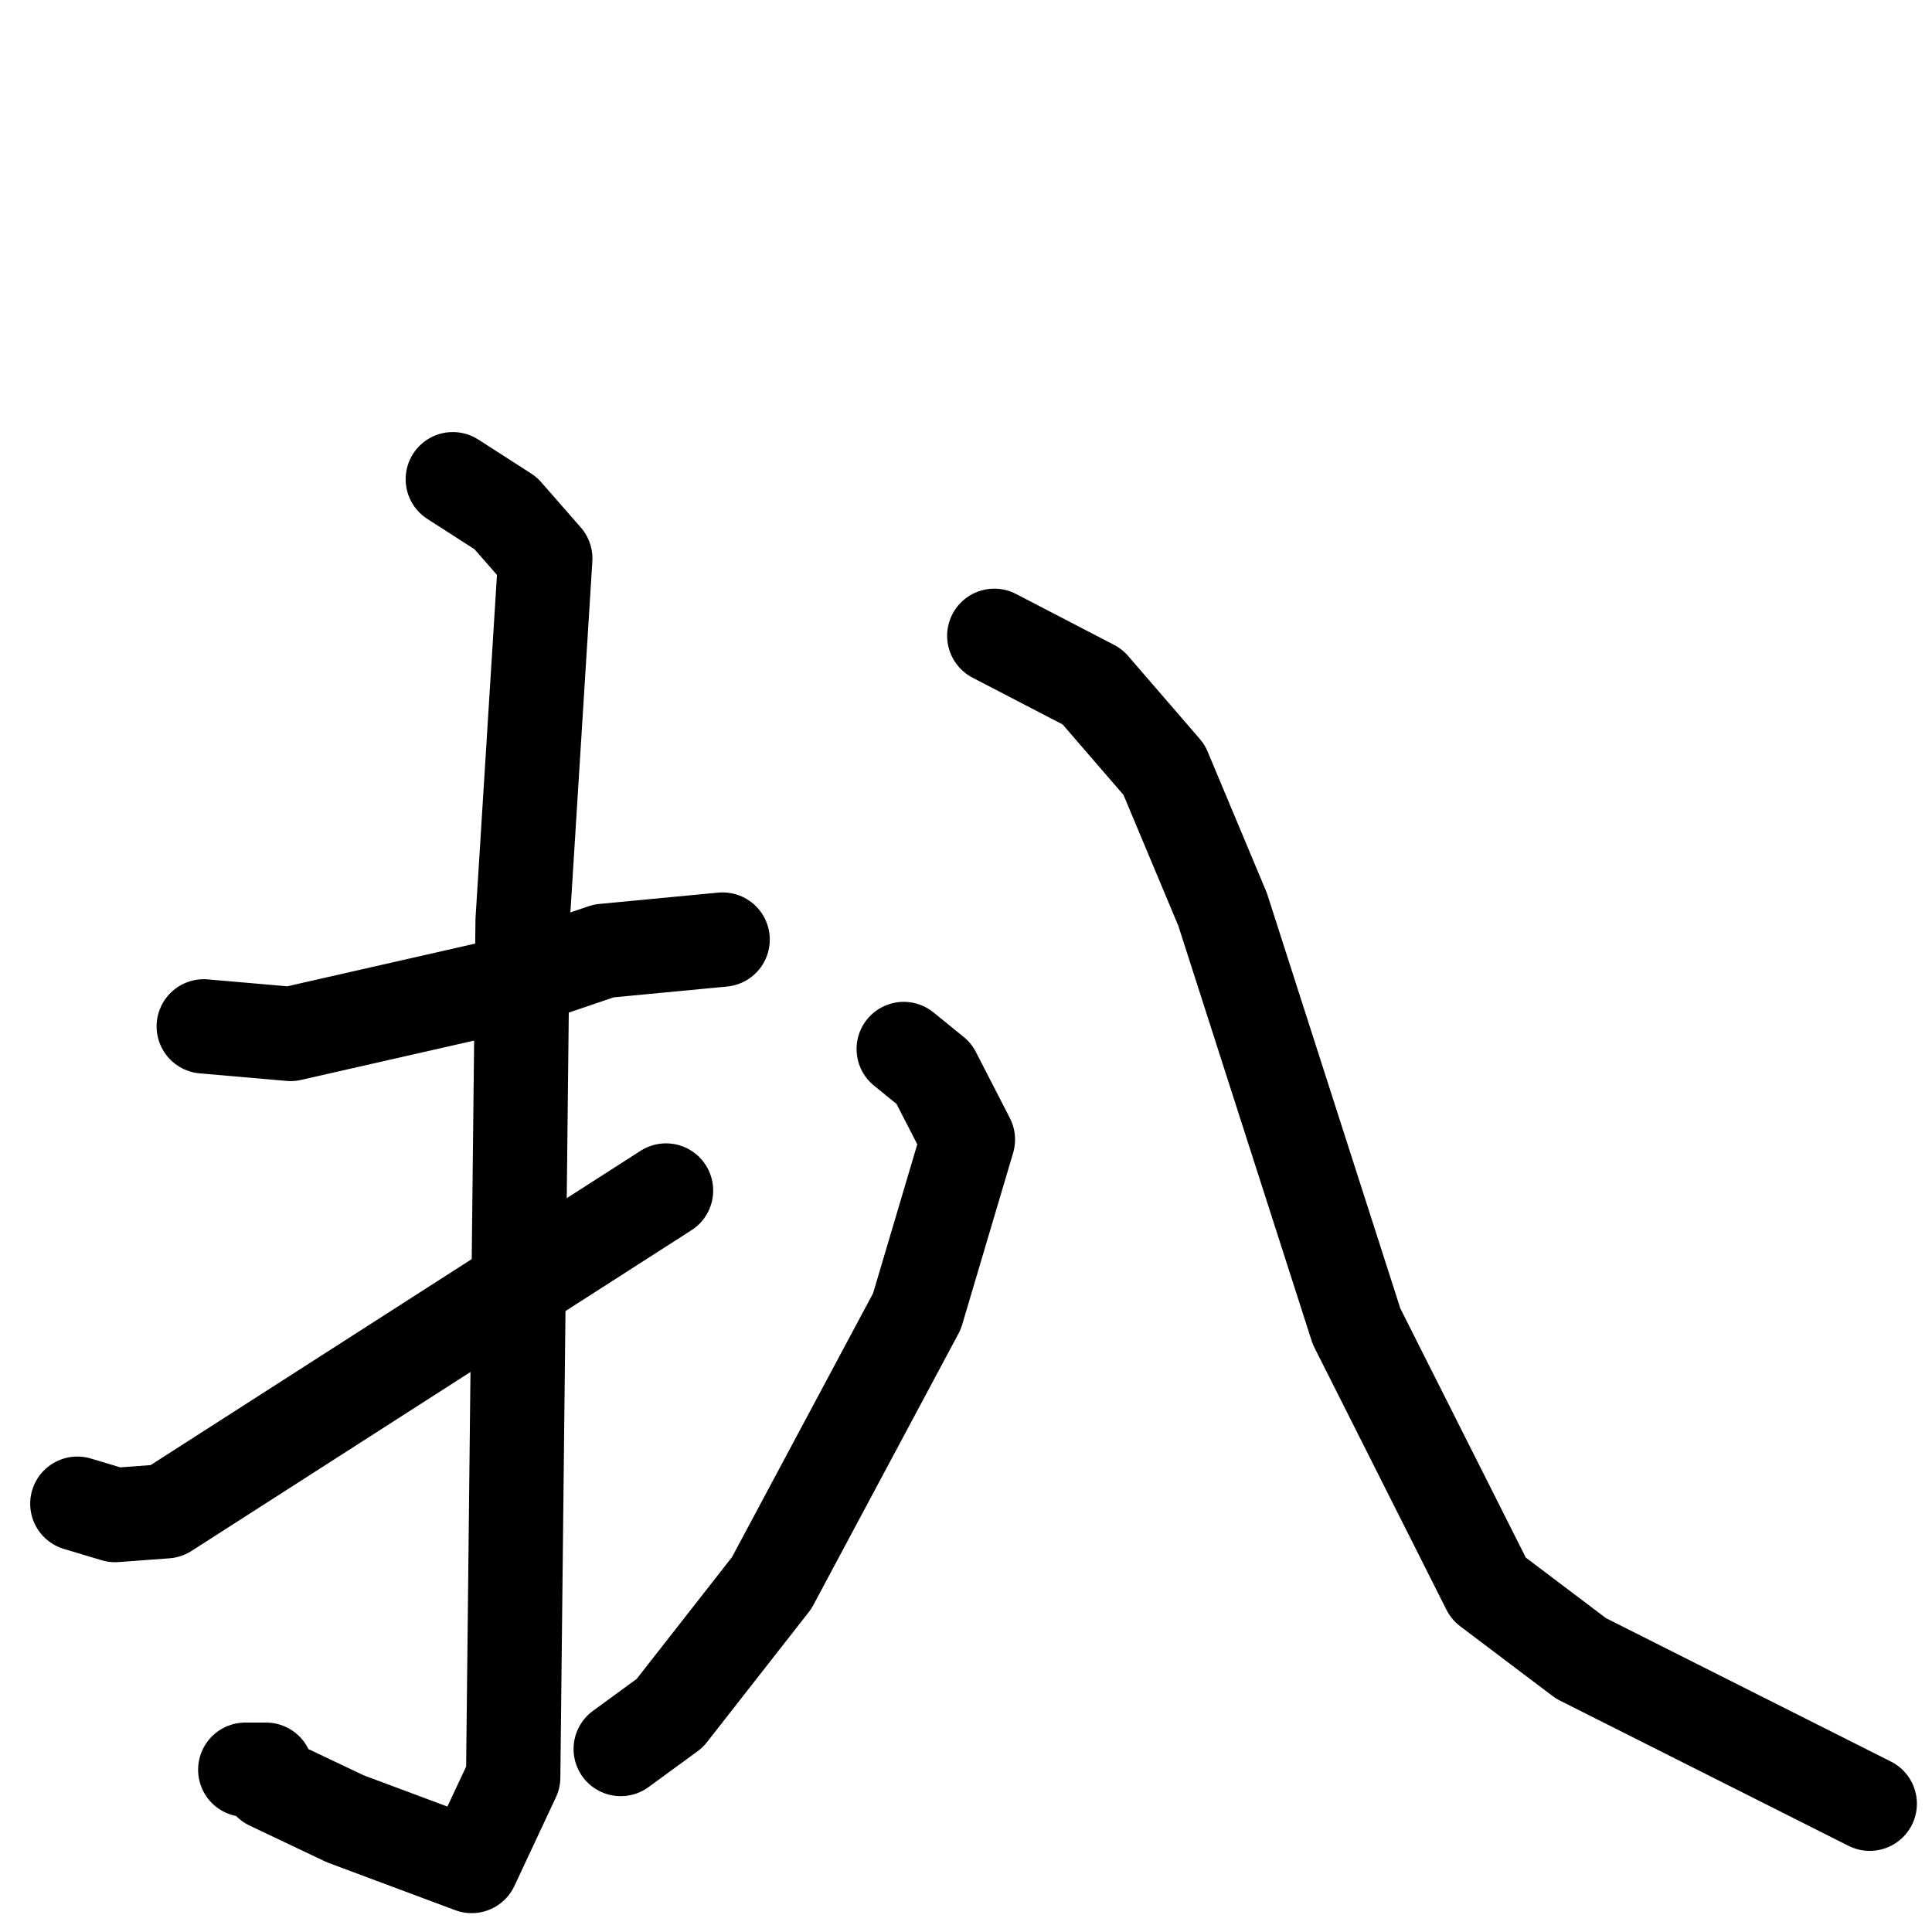 <svg xmlns="http://www.w3.org/2000/svg" viewBox="0 0 1024 1024">
  <g style="fill:none;stroke:#000000;stroke-width:50;stroke-linecap:round;stroke-linejoin:round;" transform="scale(1, 1) translate(0, 0)">
    <path d="M 108.0,544.0 L 154.0,548.0 L 264.0,523.0 L 320.0,504.0 L 383.0,498.0"/>
    <path d="M 240.0,254.0 L 268.0,272.0 L 289.0,296.0 L 277.0,488.0 L 272.0,942.0 L 250.0,989.0 L 183.0,964.0 L 143.0,945.0 L 141.0,938.0 L 130.0,938.0"/>
    <path d="M 41.0,797.0 L 61.0,803.0 L 88.0,801.0 L 353.0,631.0"/>
    <path d="M 479.0,556.0 L 495.0,569.0 L 513.0,604.0 L 486.0,695.0 L 409.0,839.0 L 355.0,908.0 L 329.0,927.0"/>
    <path d="M 527.0,337.0 L 579.0,364.0 L 617.0,408.0 L 648.0,482.0 L 719.0,703.0 L 789.0,842.0 L 838.0,879.0 L 991.0,956.0"/>
  </g>
</svg>
